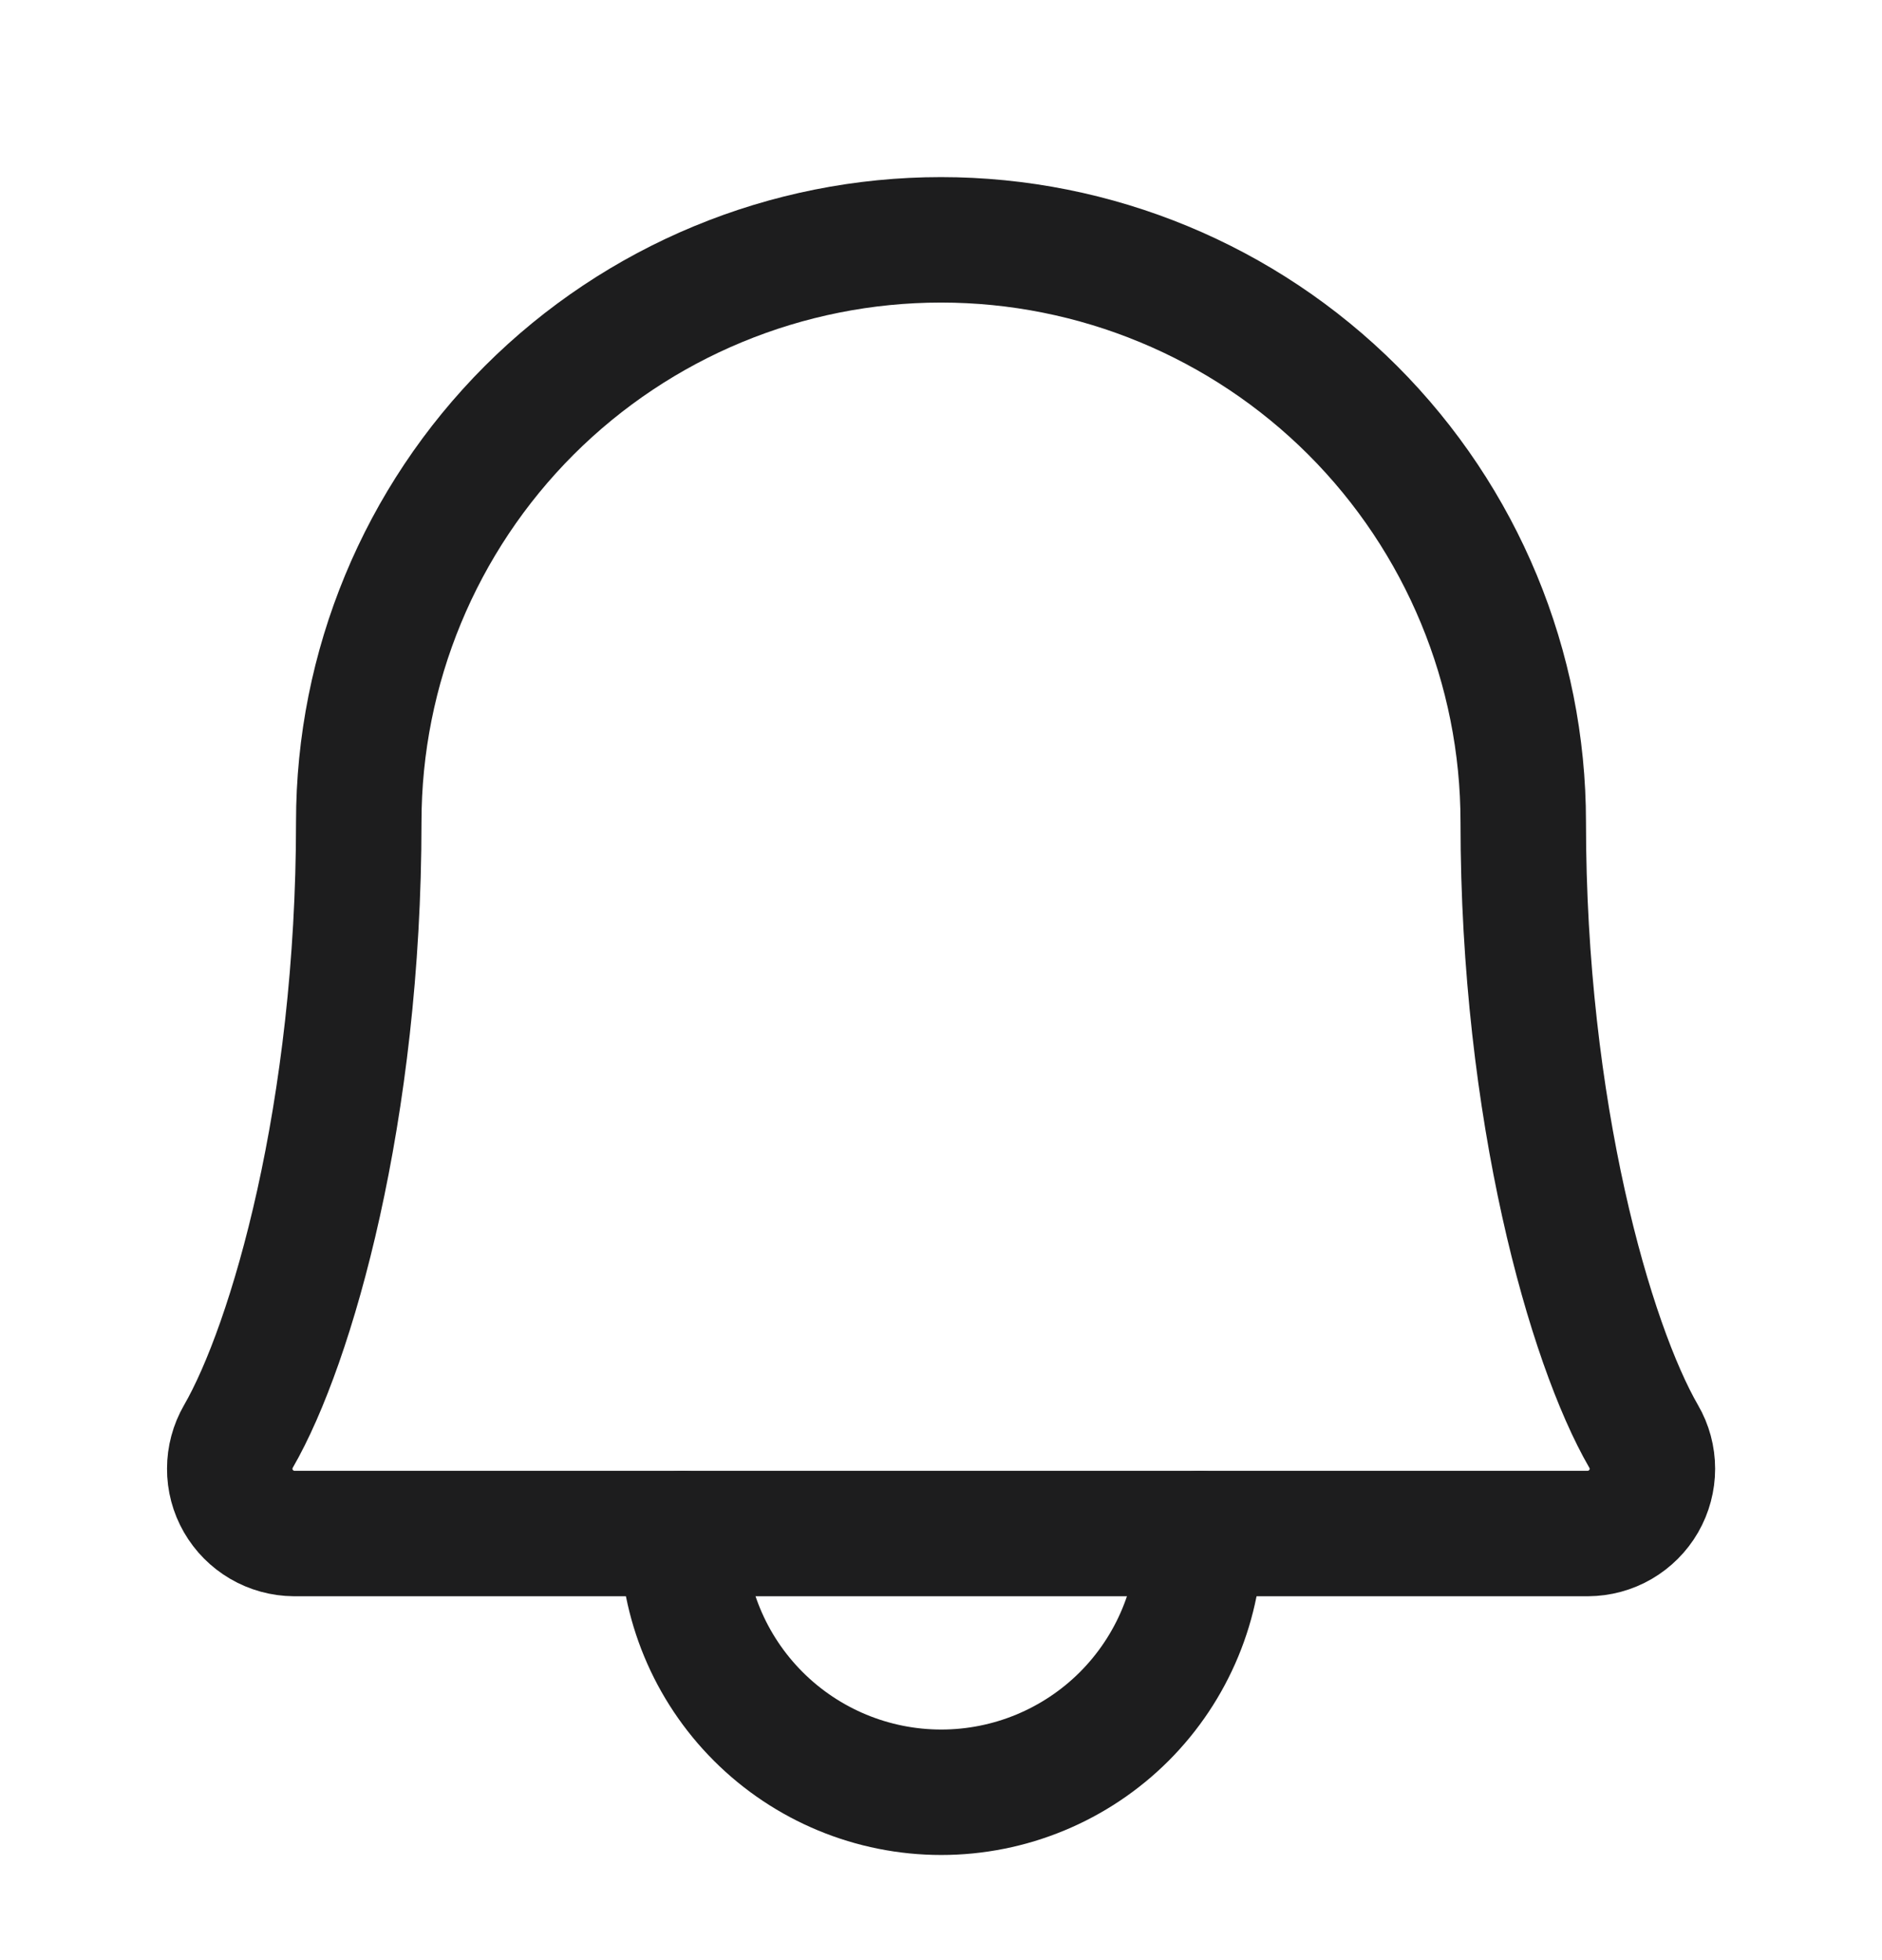 <svg width="24" height="25" viewBox="0 0 24 25" fill="none" xmlns="http://www.w3.org/2000/svg">
<path d="M8.703 19.559C8.703 20.434 9.051 21.273 9.67 21.892C10.289 22.511 11.128 22.859 12.003 22.859C12.878 22.859 13.718 22.511 14.337 21.892C14.955 21.273 15.303 20.434 15.303 19.559" stroke="#1D1D1E" stroke-width="1.6" stroke-linecap="round" stroke-linejoin="round"/>
<path d="M4.575 10.484C4.575 8.514 5.357 6.626 6.749 5.233C8.142 3.841 10.03 3.059 12 3.059C13.969 3.059 15.857 3.841 17.25 5.233C18.642 6.626 19.425 8.514 19.425 10.484C19.425 14.178 20.281 17.145 20.961 18.321C21.034 18.446 21.072 18.588 21.072 18.733C21.072 18.877 21.034 19.02 20.962 19.145C20.89 19.27 20.786 19.374 20.661 19.447C20.536 19.52 20.394 19.558 20.25 19.559H3.75C3.605 19.558 3.464 19.519 3.339 19.446C3.214 19.373 3.111 19.269 3.039 19.144C2.967 19.019 2.929 18.877 2.93 18.732C2.93 18.588 2.968 18.446 3.04 18.321C3.72 17.145 4.575 14.177 4.575 10.484Z" stroke="#1D1D1E" stroke-width="1.6" stroke-linecap="round" stroke-linejoin="round"/>
</svg>

